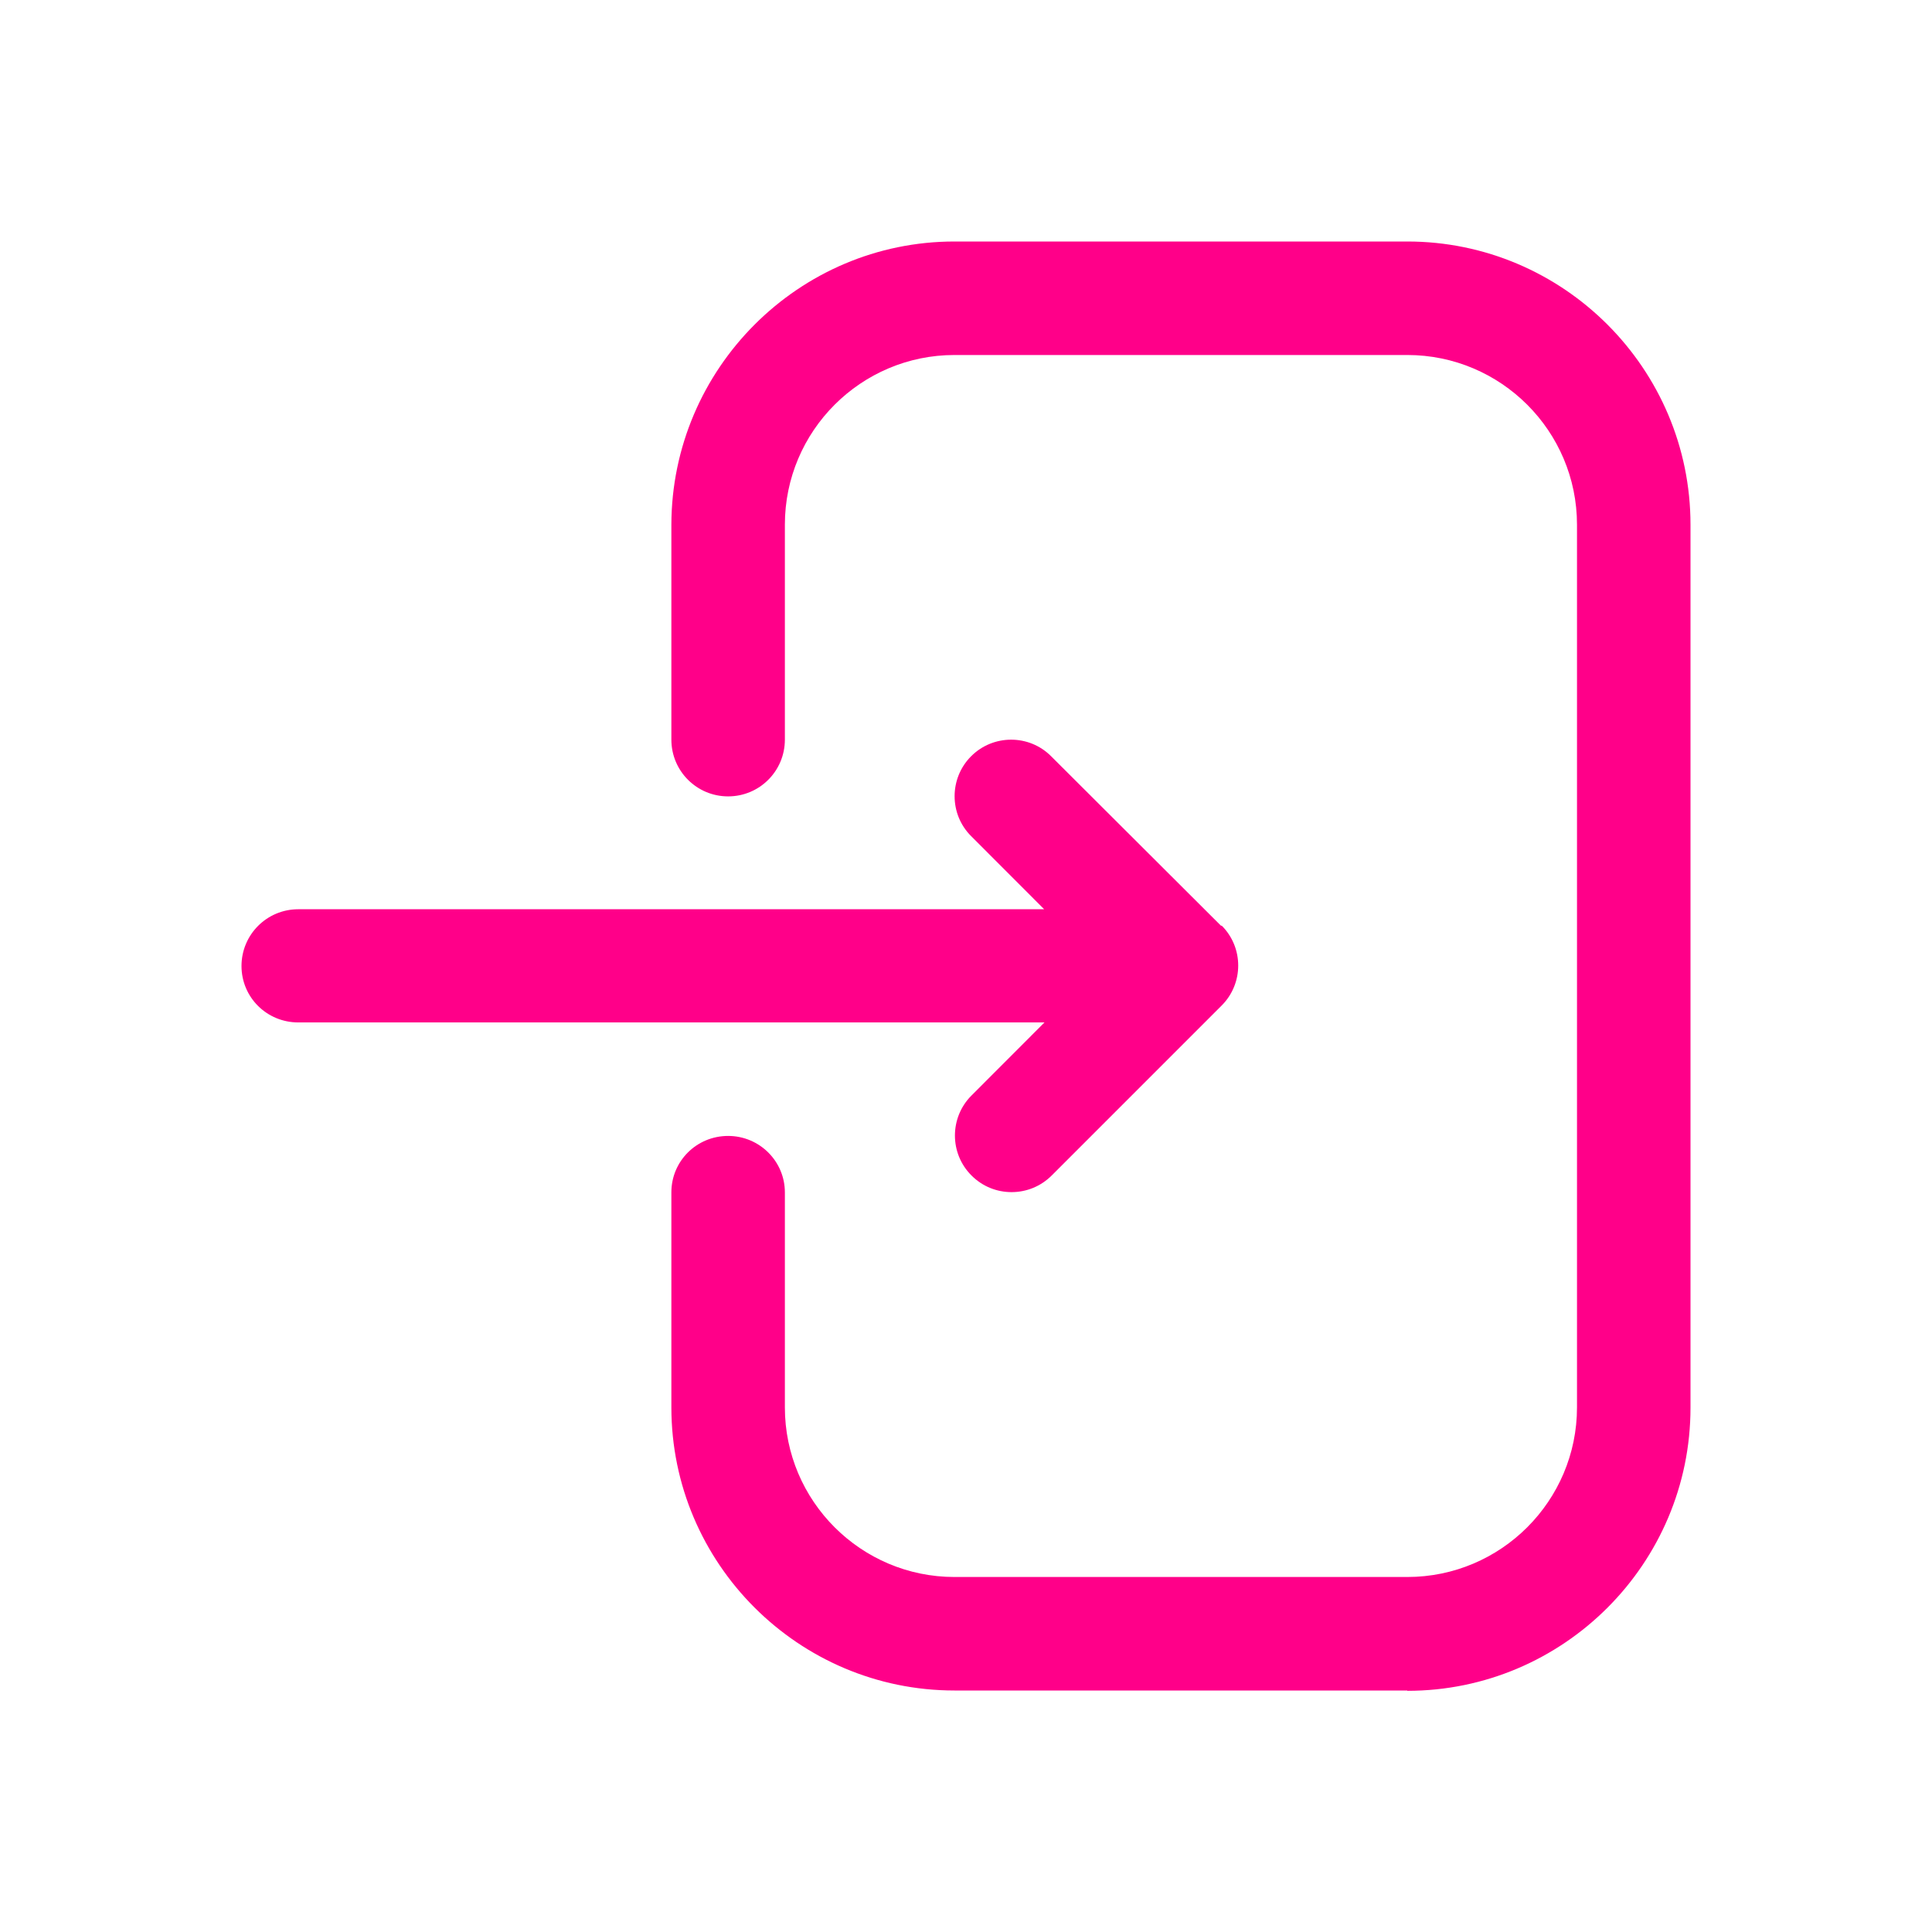 <svg width="24" height="24" viewBox="0 0 24 24" fill="none" xmlns="http://www.w3.org/2000/svg">
<g clip-path="url(#clip0_1_9679)">
<g clip-path="url(#clip1_1_9679)">
<path d="M15.169 11.501L13.057 9.394C12.784 9.12 12.338 9.12 12.064 9.394C11.79 9.668 11.79 10.114 12.064 10.387L12.971 11.295H3.705C3.315 11.295 3 11.61 3 12C3 12.39 3.315 12.701 3.705 12.701H12.975L12.068 13.609C11.794 13.883 11.794 14.329 12.068 14.602C12.206 14.741 12.386 14.809 12.566 14.809C12.746 14.809 12.926 14.741 13.065 14.602L15.176 12.491C15.45 12.217 15.45 11.771 15.176 11.498L15.169 11.501Z" fill="#FF0089"/>
<path d="M17.482 21H11.857C9.919 21 8.34 19.421 8.34 17.483V14.812C8.34 14.422 8.655 14.111 9.045 14.111C9.435 14.111 9.75 14.426 9.75 14.812V17.483C9.75 18.645 10.695 19.59 11.857 19.59H17.482C18.645 19.59 19.59 18.645 19.59 17.483V6.518C19.59 5.355 18.645 4.41 17.482 4.41H11.857C10.695 4.41 9.75 5.355 9.75 6.518V9.188C9.75 9.578 9.435 9.893 9.045 9.893C8.655 9.893 8.34 9.578 8.34 9.188V6.518C8.344 4.579 9.922 3 11.857 3H17.482C19.421 3 21 4.579 21 6.518V17.486C21 19.425 19.421 21.004 17.482 21.004V21Z" fill="#FF0089"/>
</g>
</g>
<defs>
<clipPath id="clip0_1_9679">
<rect width="24" height="24" fill="white"/>
</clipPath>
<clipPath id="clip1_1_9679">
<rect width="18" height="18" fill="white" transform="translate(3 3)"/>
</clipPath>
</defs>
</svg>
